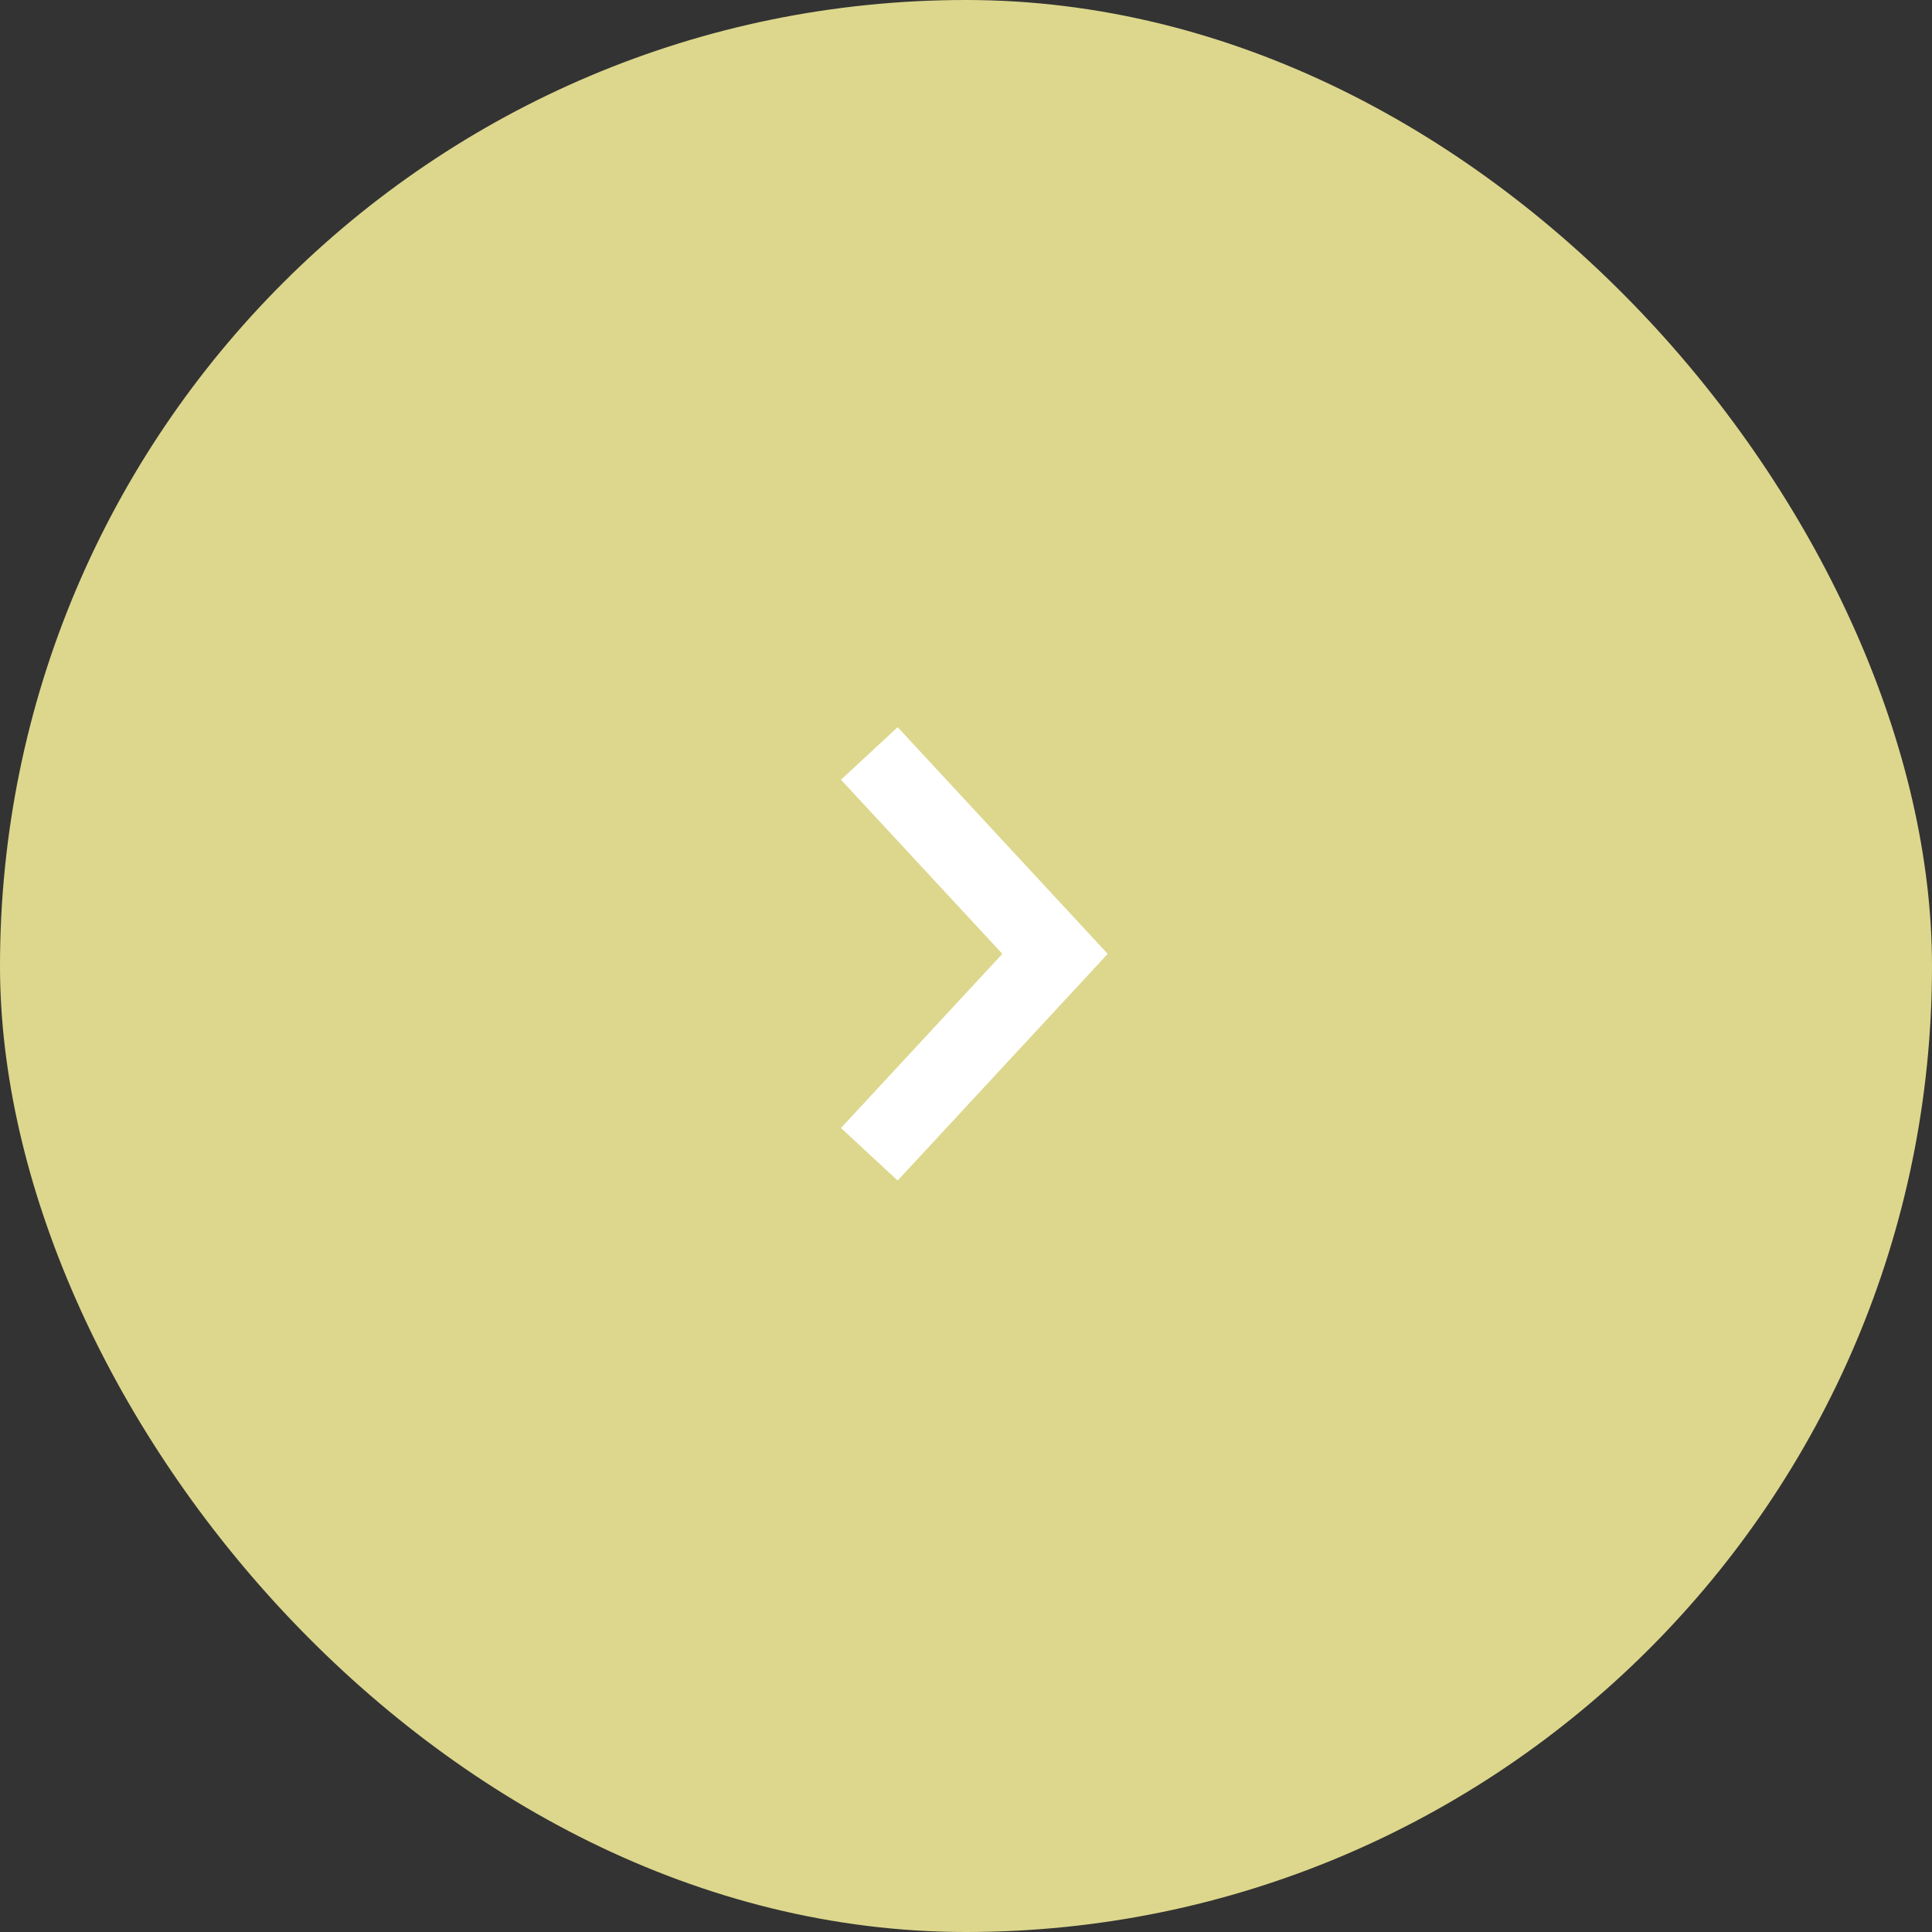 <svg xmlns="http://www.w3.org/2000/svg" width="50" height="50" viewBox="0 0 50 50"><rect x="0" y="0" width="50" height="50" fill="#333333" stroke="none"/> <g id="Group_23106" data-name="Group 23106" transform="translate(-1796 -556)"> <rect id="Rectangle_10718" data-name="Rectangle 10718" width="50" height="50" rx="25" transform="translate(1796 556)" fill="#ddd78d"/> <path id="Path_13374" data-name="Path 13374" d="M11406.028-6408.751l5.186,4.806,5.187-4.806" transform="translate(8227.249 11991.9) rotate(-90)" fill="none" stroke="#fff" stroke-width="2"/> </g> </svg> 
